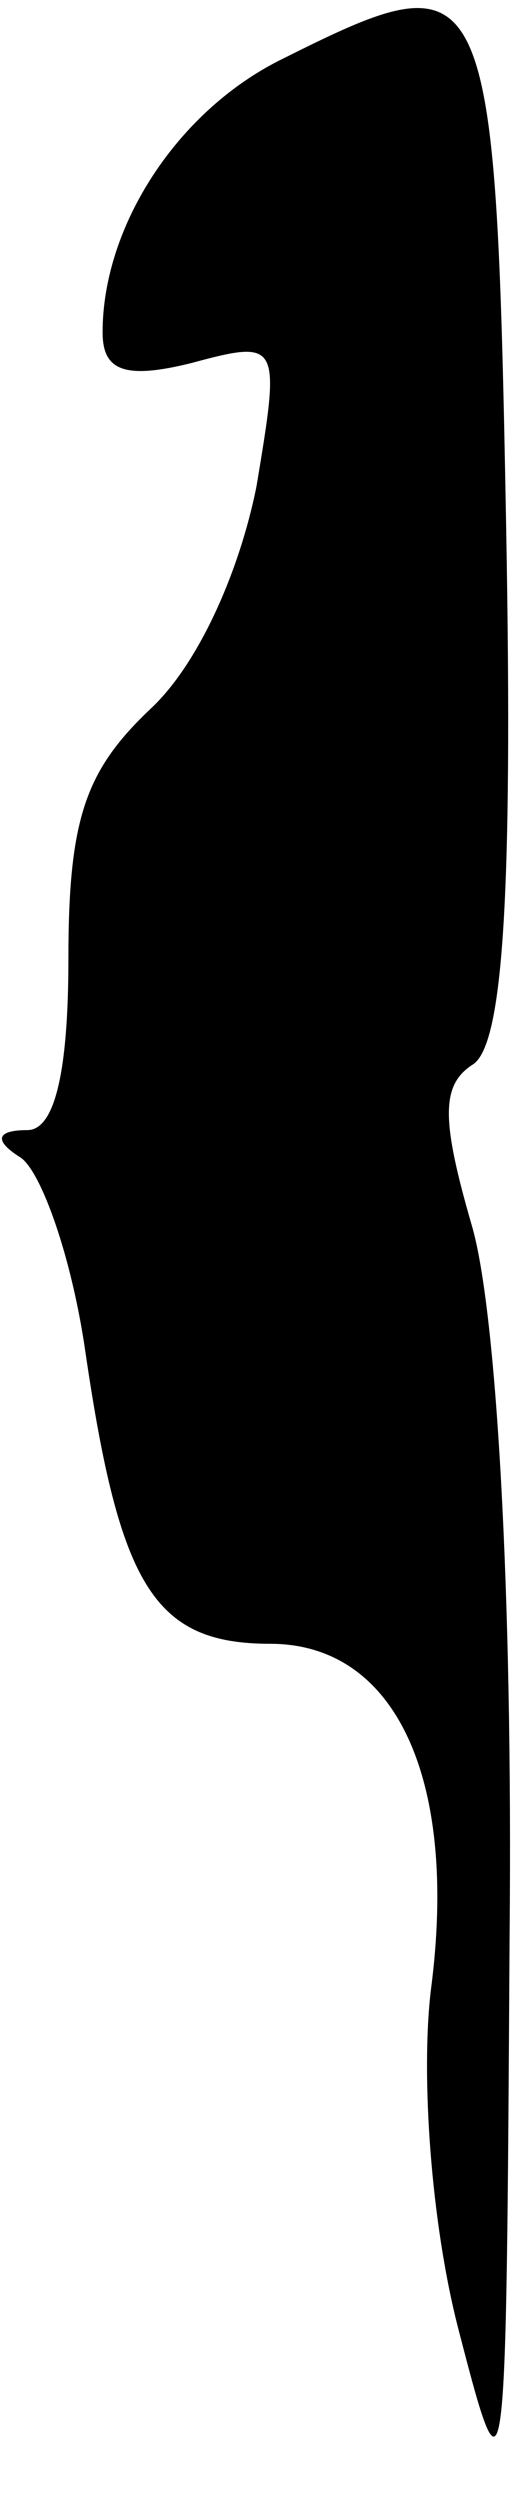 <?xml version="1.0" standalone="no"?>
<!DOCTYPE svg PUBLIC "-//W3C//DTD SVG 20010904//EN"
 "http://www.w3.org/TR/2001/REC-SVG-20010904/DTD/svg10.dtd">
<svg version="1.0" xmlns="http://www.w3.org/2000/svg"
 width="15pt" height="73pt" viewBox="0 0 15 73"
 preserveAspectRatio="xMidYMid meet">
<g transform="translate(0,73) scale(0.1,-0.1)"
fill="#000000" stroke="none">
<path fill="#000000" stroke="none" d="M83 713 c-31 -15 -53 -49 -53 -80 0
-11 6 -14 26 -9 26 7 26 6 19 -36 -5 -25 -17 -52 -31 -65 -19 -18 -24 -32 -24
-73 0 -33 -4 -50 -12 -50 -9 0 -10 -3 -2 -8 6 -4 15 -29 19 -57 10 -68 20 -85
54 -85 37 0 55 -40 47 -101 -3 -25 0 -68 8 -99 14 -54 14 -52 15 114 1 103 -4
184 -11 208 -9 31 -9 41 0 47 9 5 12 48 10 157 -3 164 -5 167 -65 137z"/>
</g>
</svg>
